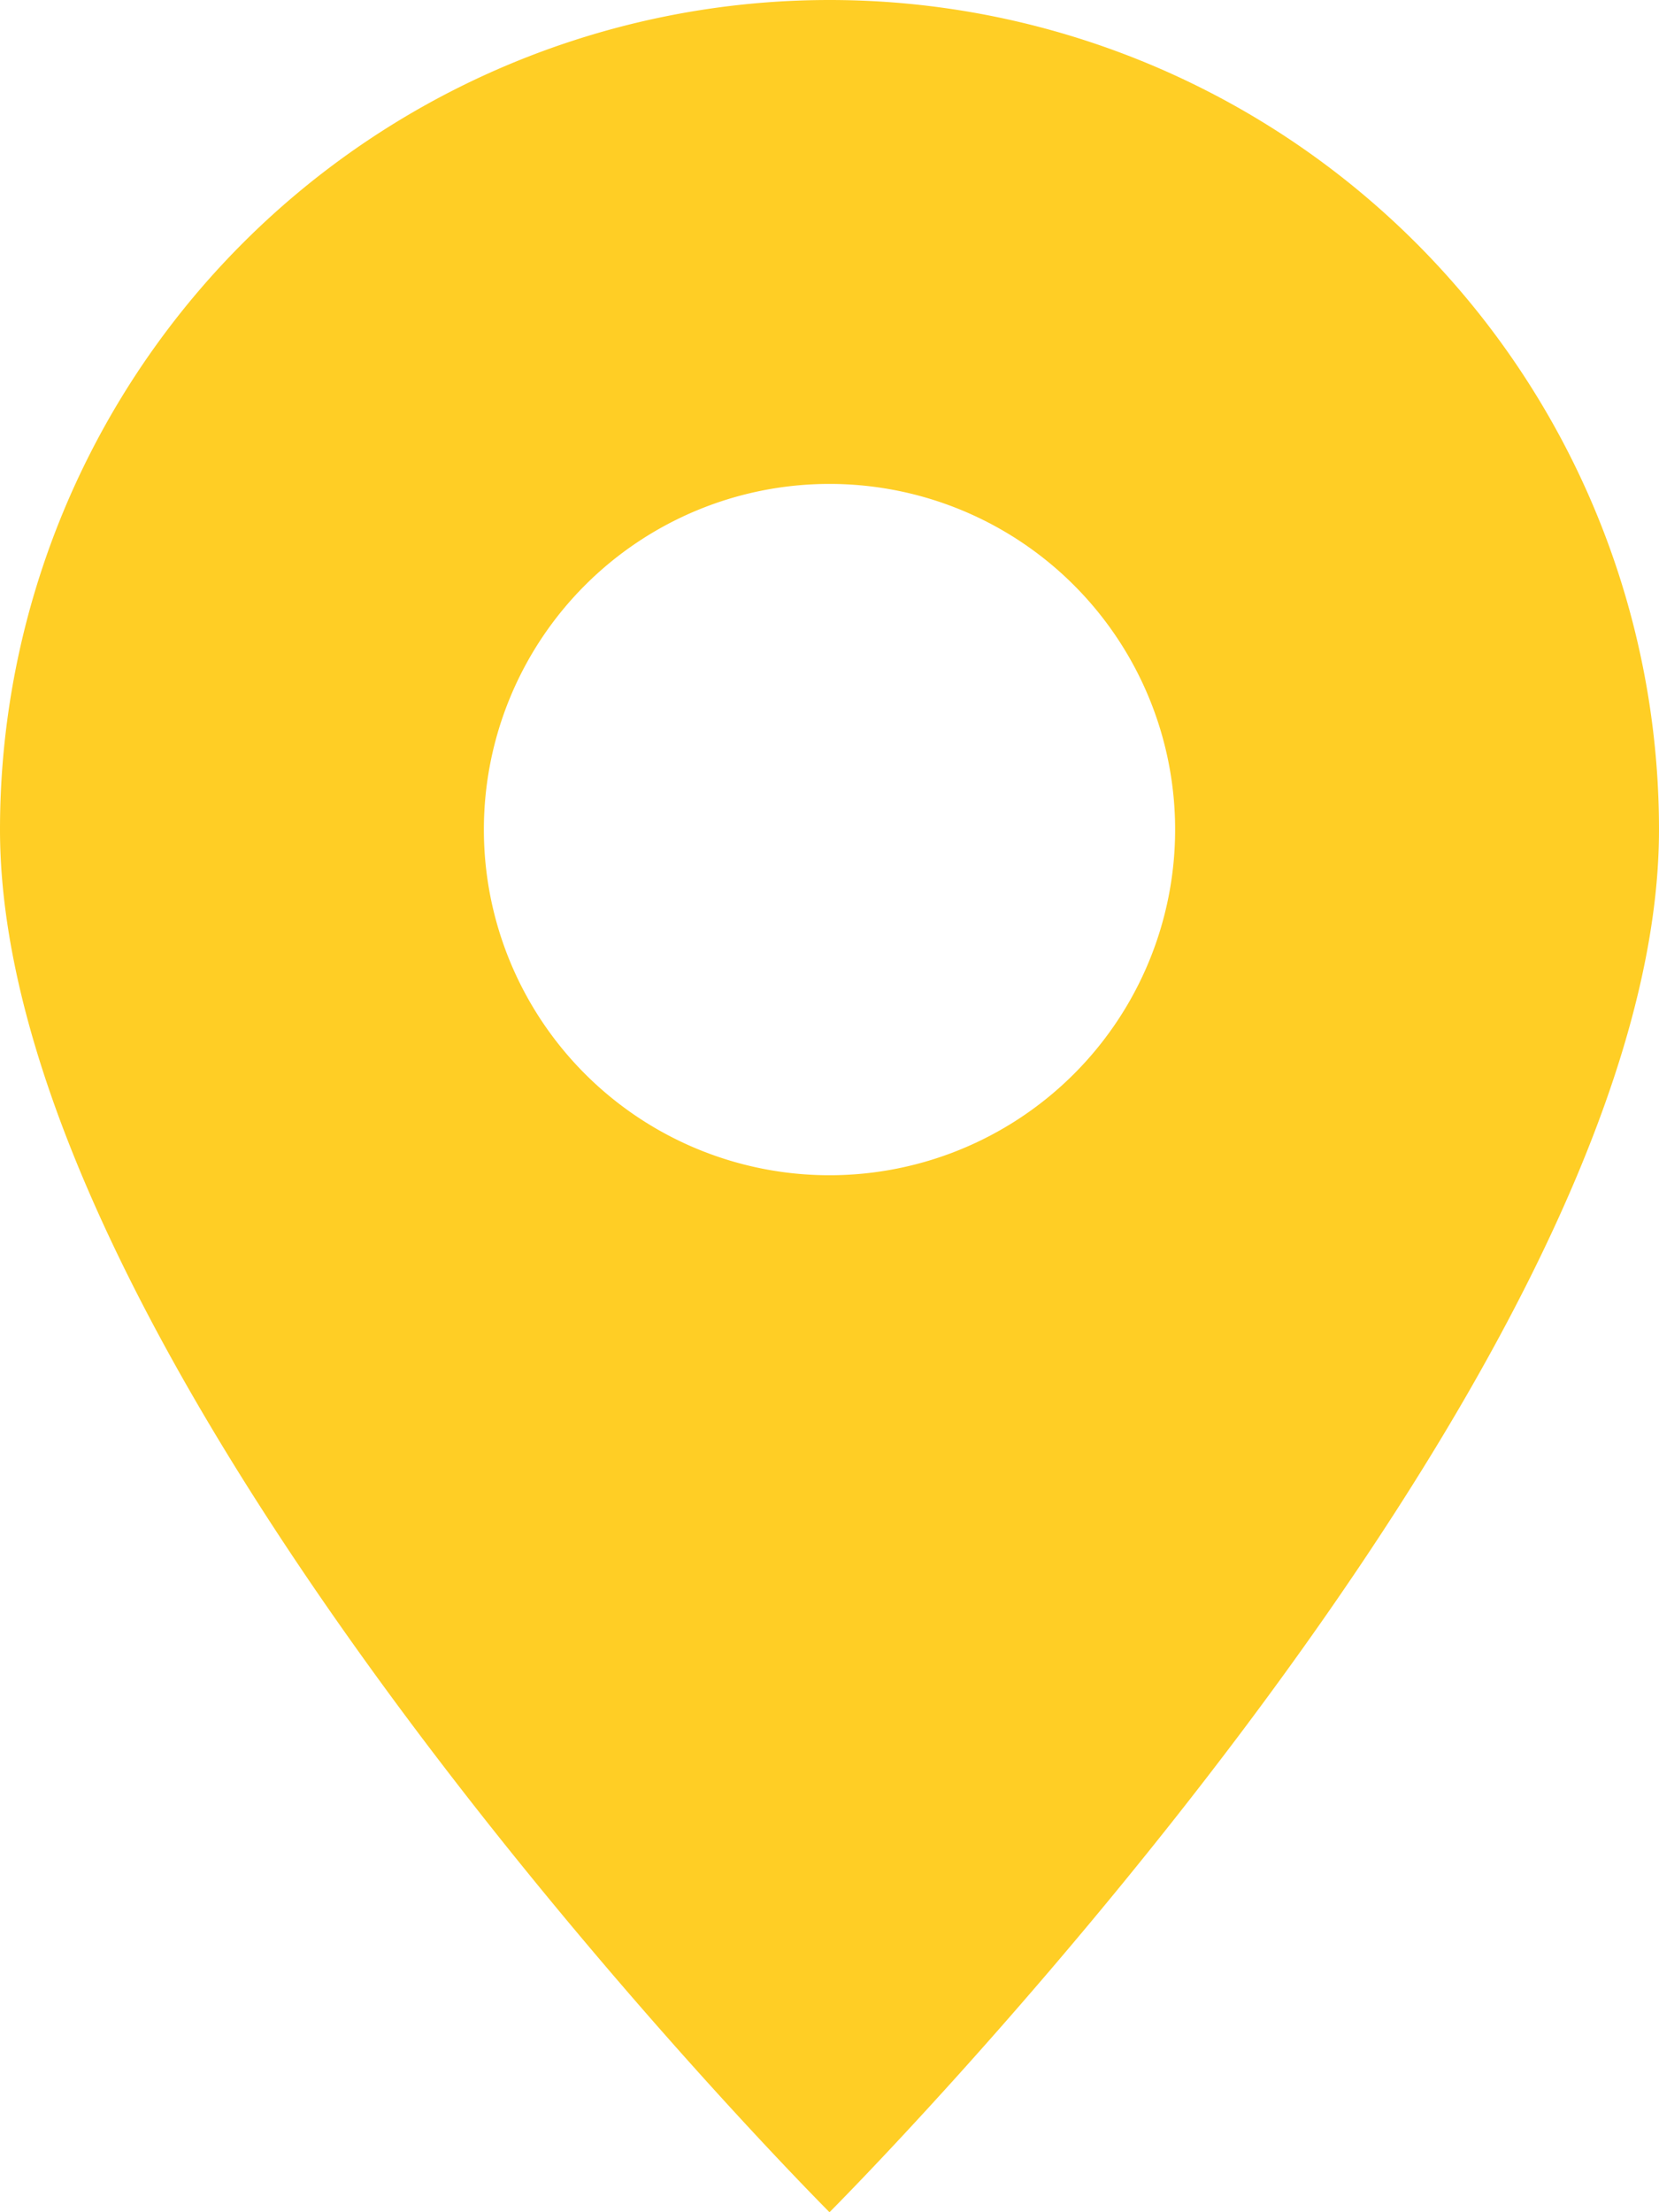 <svg xmlns="http://www.w3.org/2000/svg" width="24" height="32" viewBox="0 0 24 32">
  <path id="pin" d="M4,12a12,12,0,1,1,24,0c0,8-12,20-12,20S4,20,4,12m7,0a5,5,0,1,0,5-5,5,5,0,0,0-5,5Z" transform="translate(-4)" fill="#ffce25"/>
</svg>
